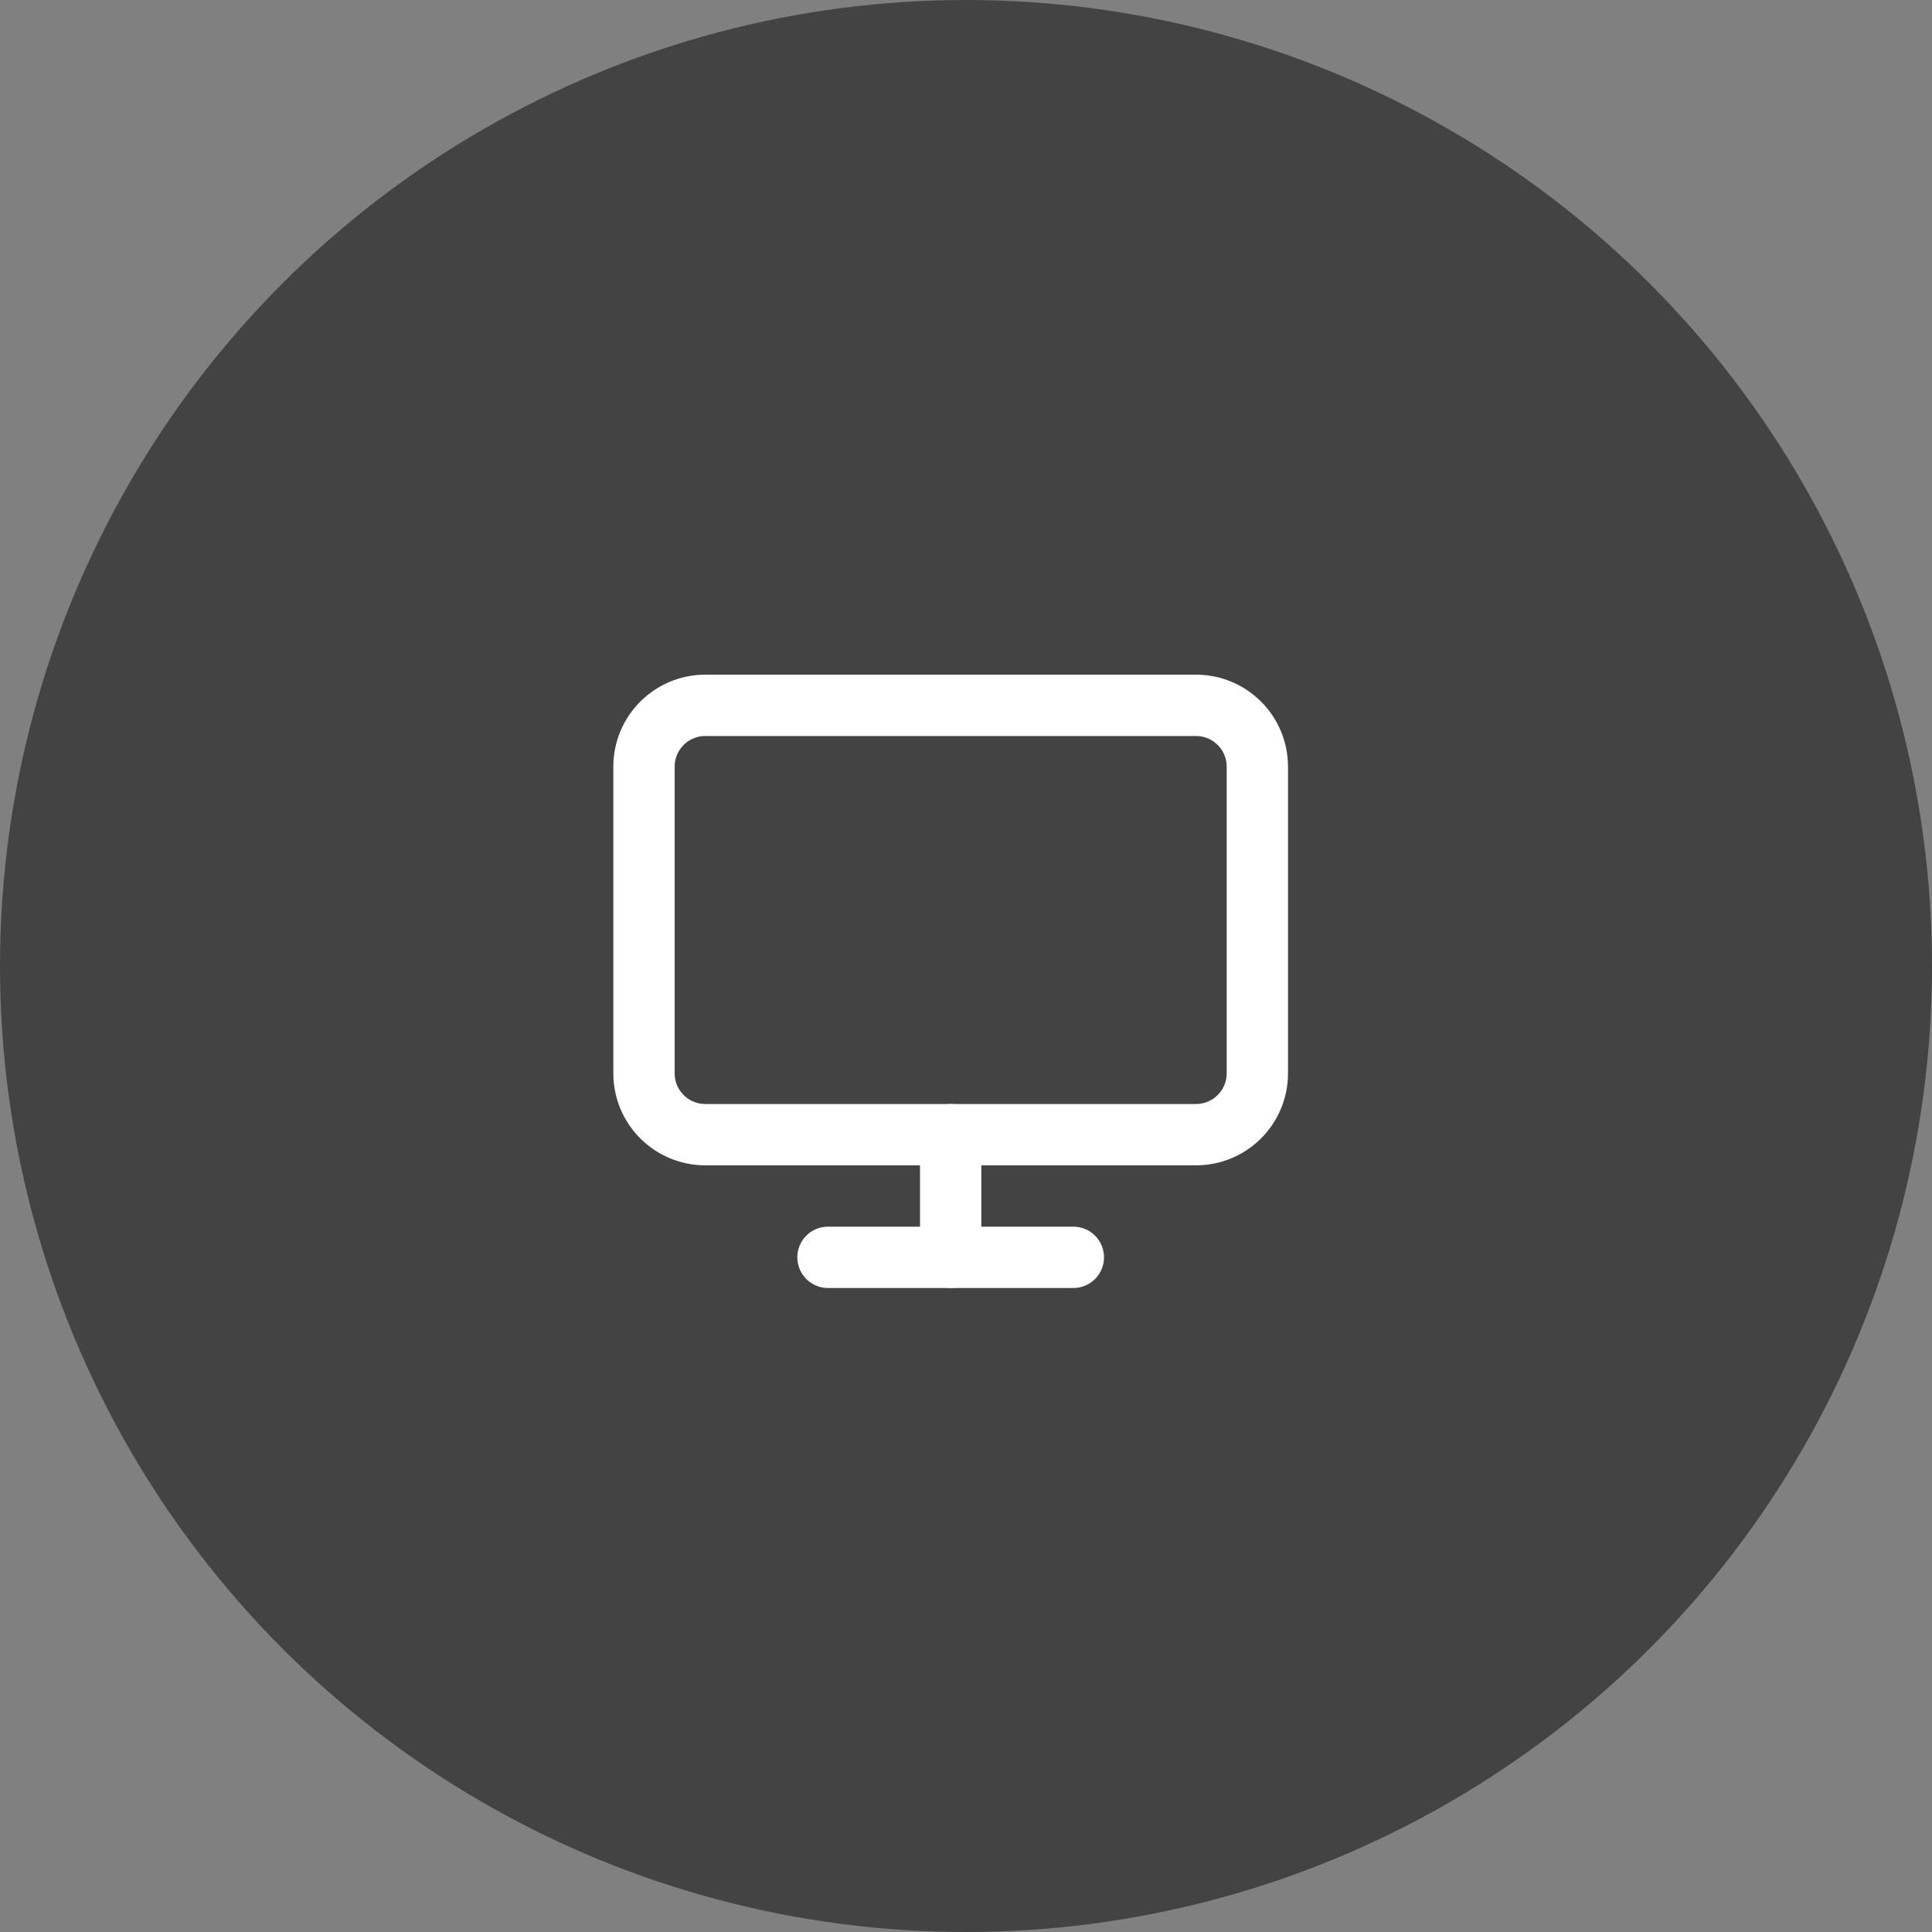<svg width="63" height="63" viewBox="0 0 63 63" fill="none" xmlns="http://www.w3.org/2000/svg">
<rect x="0" y="0" width="63" height="63" fill="#808080" stroke="none"/>
<circle cx="31.5" cy="31.5" r="31.5" fill="#434343"/>
<path d="M39 23H23C21.895 23 21 23.895 21 25V35C21 36.105 21.895 37 23 37H39C40.105 37 41 36.105 41 35V25C41 23.895 40.105 23 39 23Z" stroke="white" stroke-width="2" stroke-linecap="round" stroke-linejoin="round"/>
<path d="M27 41H35" stroke="white" stroke-width="2" stroke-linecap="round" stroke-linejoin="round"/>
<path d="M31 37V41" stroke="white" stroke-width="2" stroke-linecap="round" stroke-linejoin="round"/>
</svg>
